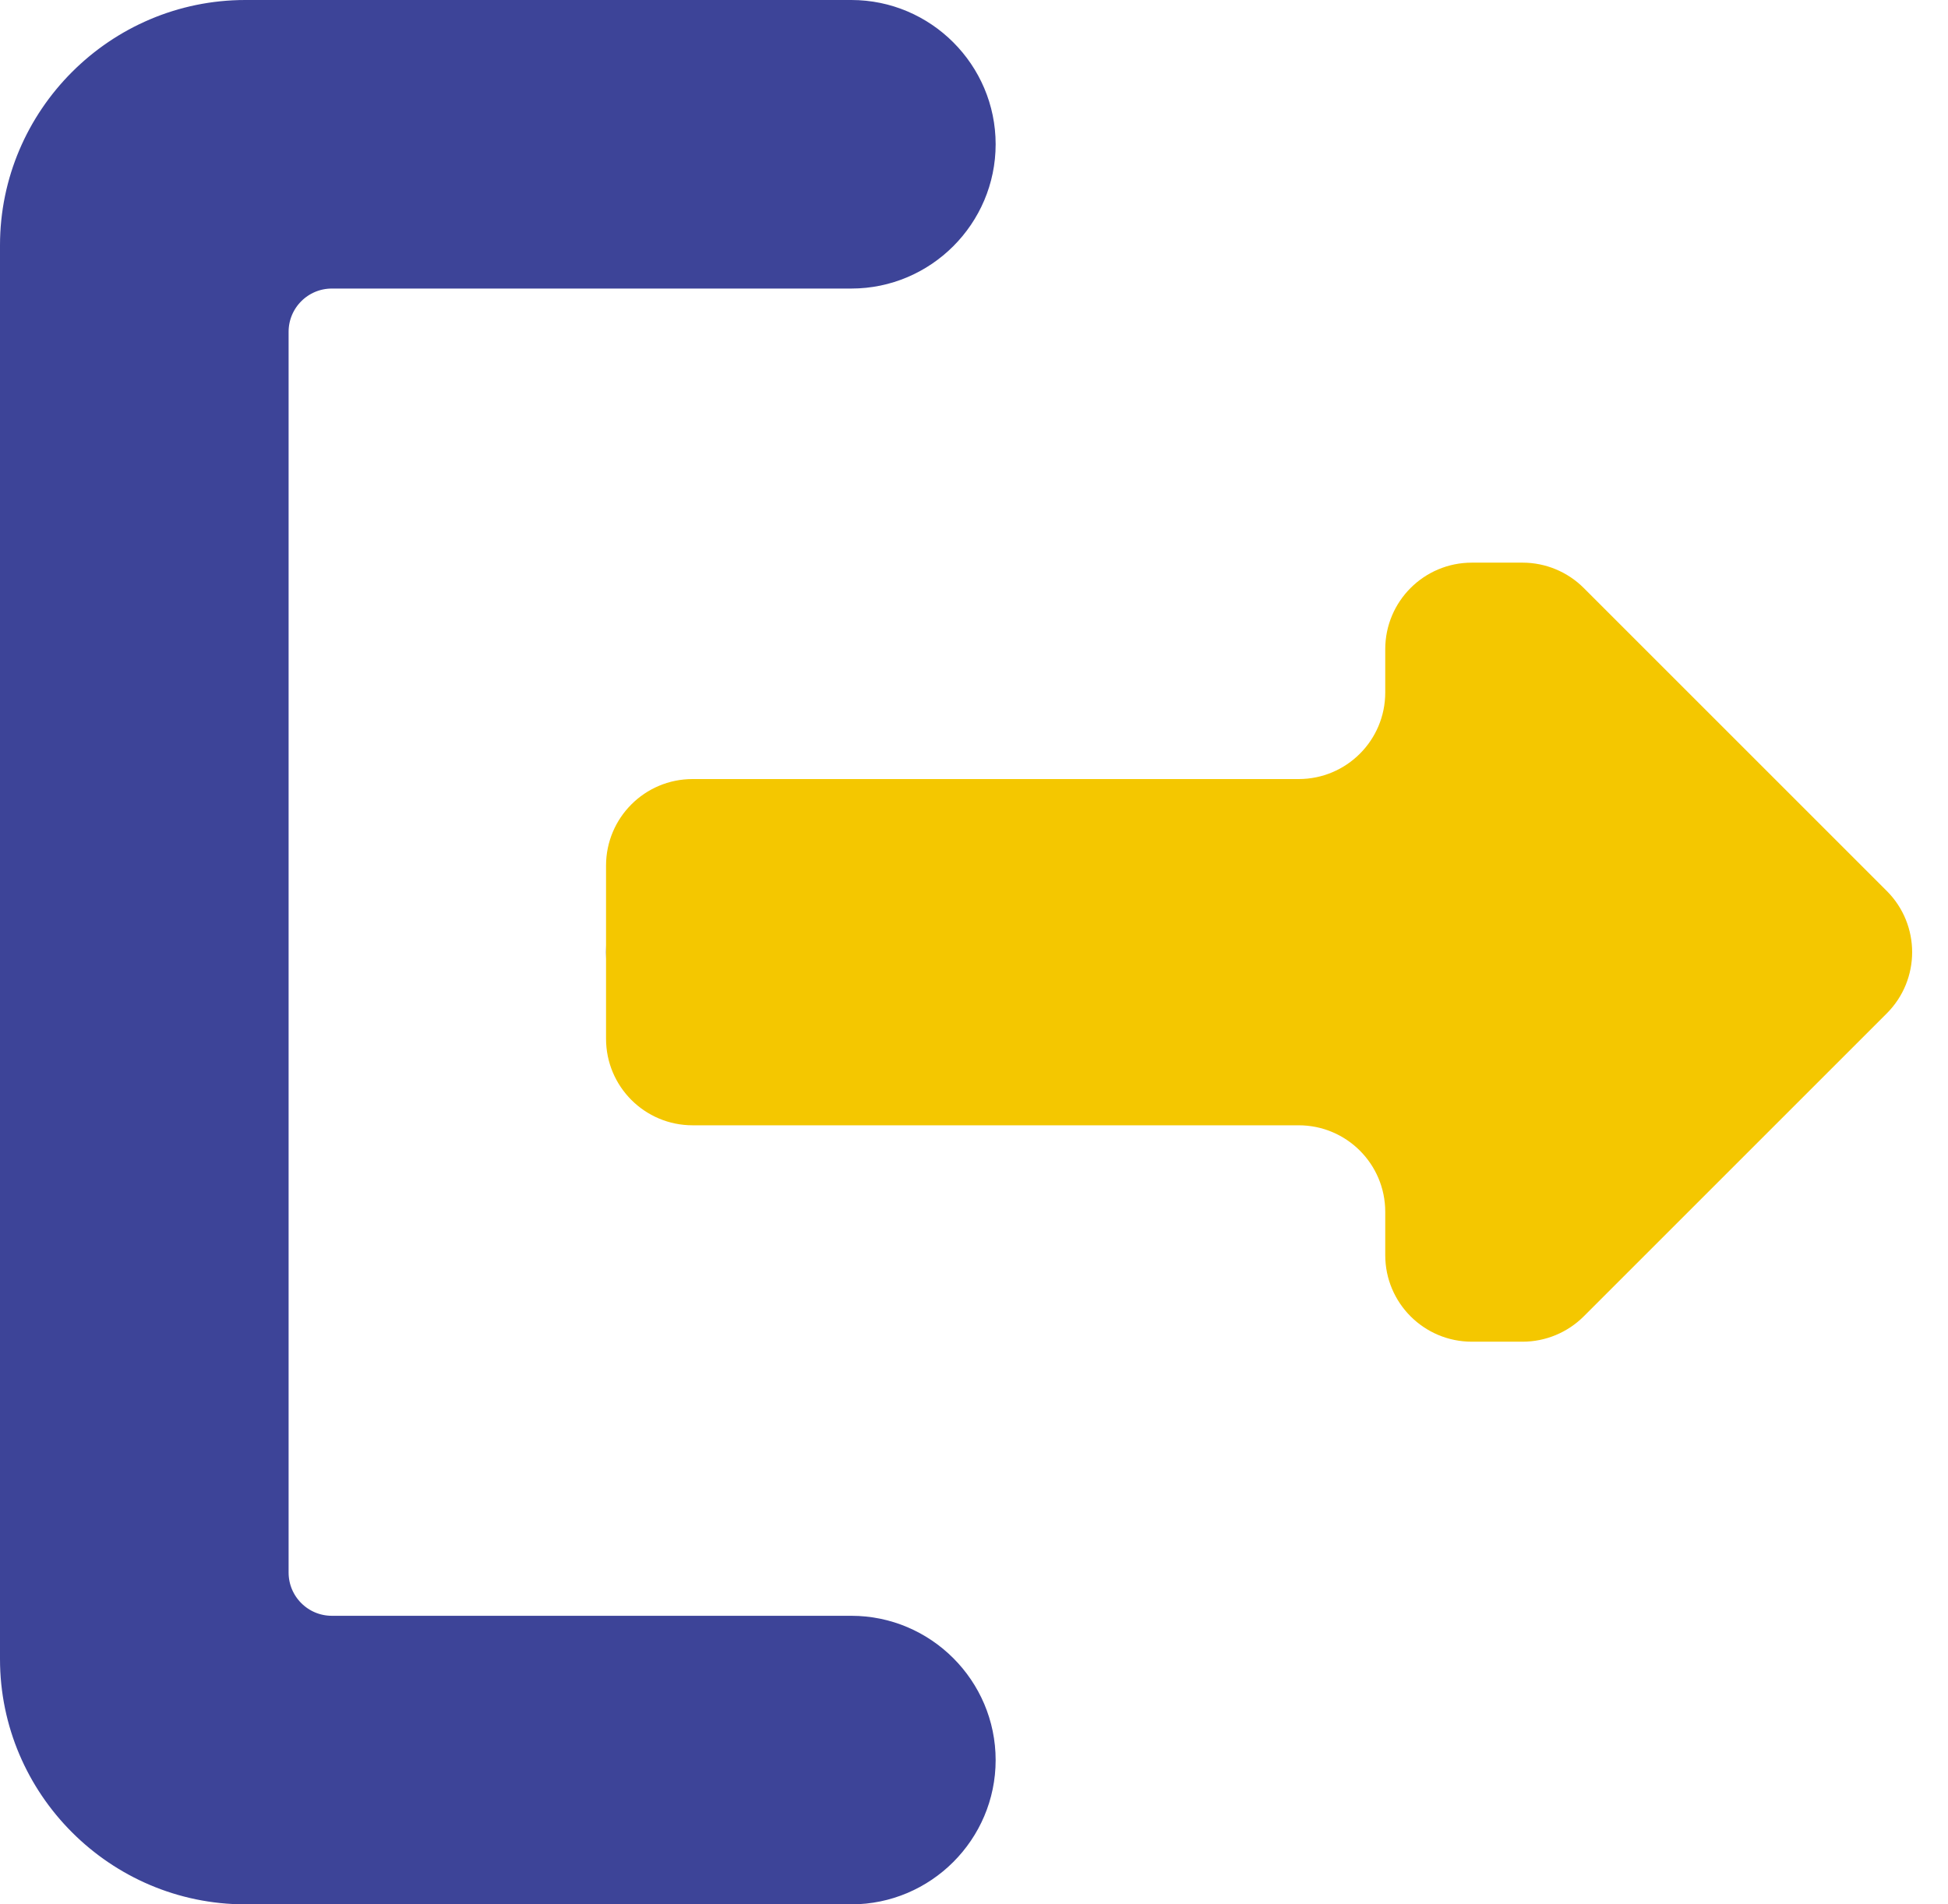 <svg width="45" height="44" viewBox="0 0 45 44" fill="none" xmlns="http://www.w3.org/2000/svg">
<path d="M36.032 14.325L42.537 20.83C43.175 21.468 43.177 22.535 42.509 23.174L36.006 29.678C34.964 30.748 33.167 30 33.167 28.51V26.333C33.167 25.505 32.495 24.833 31.667 24.833H17.333C15.774 24.833 14.5 23.559 14.5 22C14.5 20.441 15.774 19.167 17.333 19.167H31.667C32.495 19.167 33.167 18.495 33.167 17.667V15.491V15.49H33.667L36.032 14.325ZM36.032 14.325C36.031 14.324 36.03 14.323 36.029 14.322L36.032 14.325ZM7.667 6.167H19.667C21.226 6.167 22.5 4.893 22.5 3.333C22.5 1.774 21.226 0.5 19.667 0.5H5.667C2.824 0.5 0.5 2.824 0.5 5.667V38.333C0.5 41.176 2.824 43.5 5.667 43.5H19.667C21.226 43.5 22.5 42.226 22.5 40.667C22.5 39.107 21.226 37.833 19.667 37.833H7.667C6.838 37.833 6.167 37.162 6.167 36.333V7.667C6.167 6.838 6.838 6.167 7.667 6.167Z" fill="#3D4498" stroke="#3D4498"/>
<path d="M14 20C14 18.895 14.895 18 16 18H30C31.105 18 32 17.105 32 16V15C32 13.895 32.895 13 34 13H35.172C35.702 13 36.211 13.211 36.586 13.586L43.586 20.586C44.367 21.367 44.367 22.633 43.586 23.414L36.586 30.414C36.211 30.789 35.702 31 35.172 31H34C32.895 31 32 30.105 32 29V28C32 26.895 31.105 26 30 26H16C14.895 26 14 25.105 14 24V20Z" fill="#F4C700"/>
</svg>
